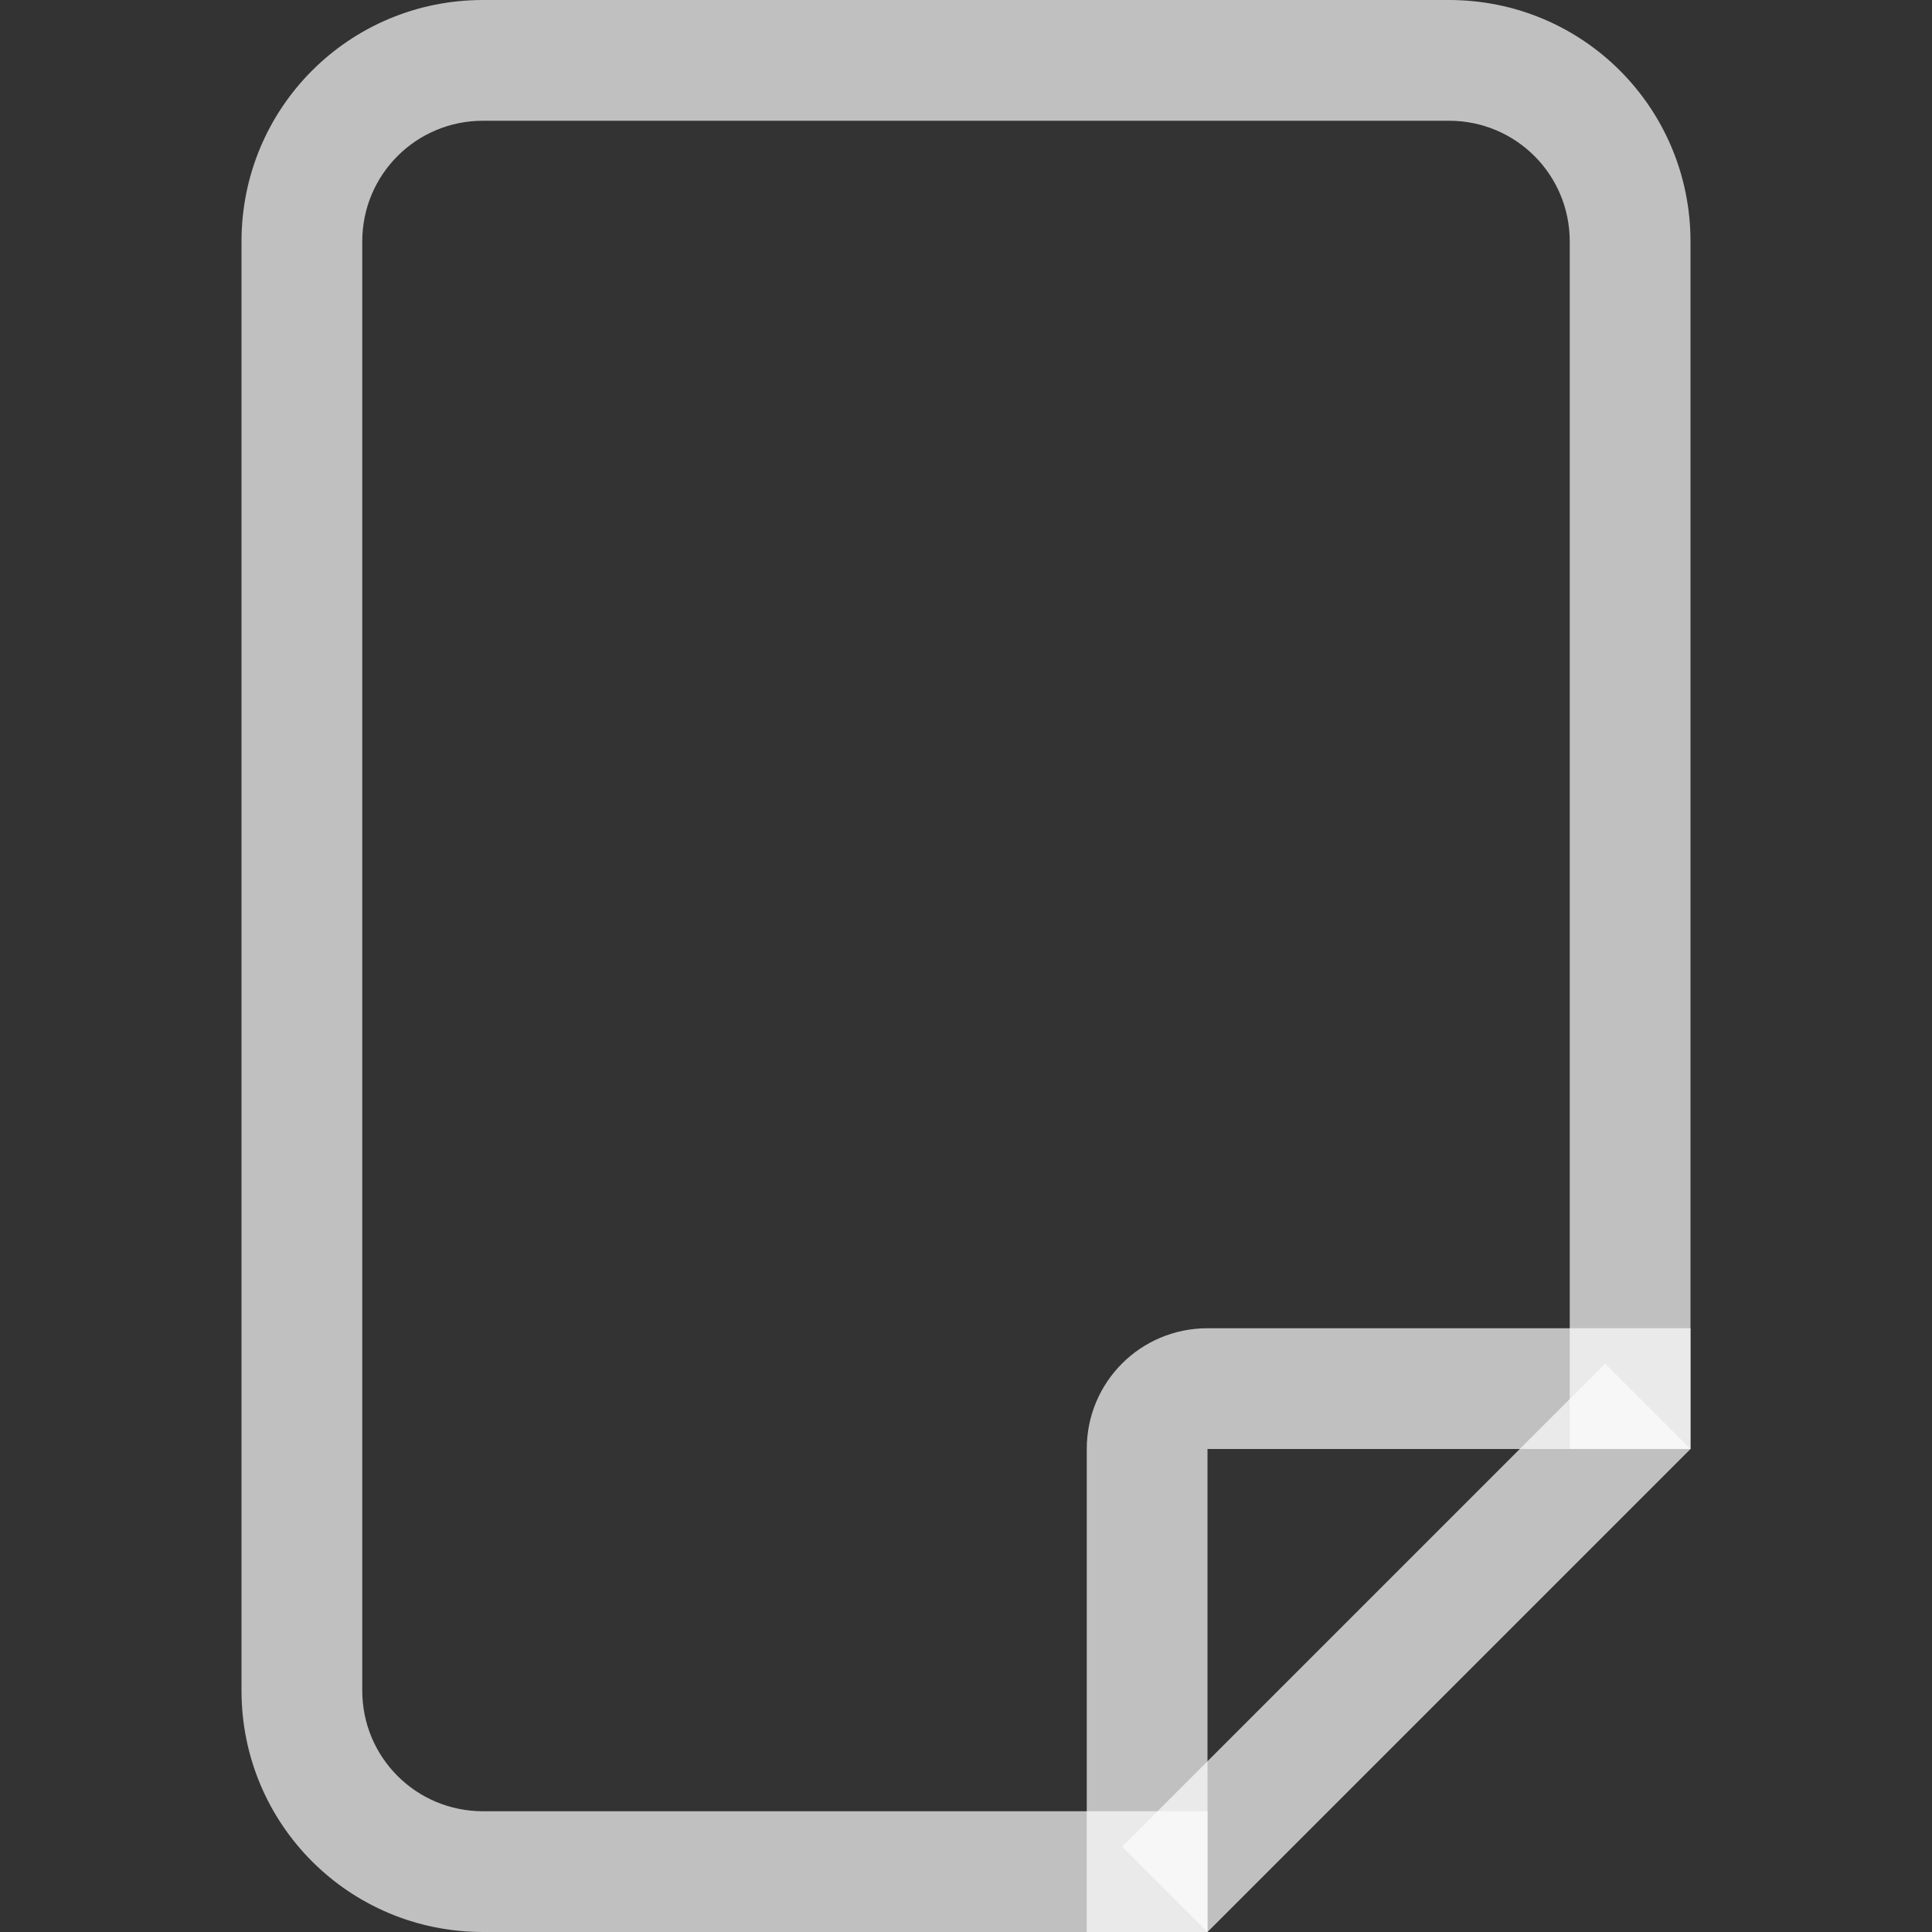 <svg xmlns="http://www.w3.org/2000/svg" width="16" height="16">
    <rect width="100%" height="100%" fill="#333333" stroke="none"/>
    <path d="M2 2C.892 2 0 2.892 0 4v8c0 1.108.892 2 2 2h10v-1H2c-.554 0-1-.446-1-1V4c0-.554.446-1 1-1h12c.554 0 1 .446 1 1v6h1V4c0-1.108-.892-2-2-2Z" style="fill:#fdfdfd;fill-opacity:.7;stroke-linecap:round;stroke-linejoin:round;stop-color:#000" transform="matrix(0 1 1 0 0 0)"/>
    <path d="M12 9c-.554 0-1 .446-1 1v4h1v-4h4V9Z" style="fill:#fdfdfd;fill-opacity:.7;stroke-linecap:round;stroke-linejoin:round;stop-color:#000" transform="matrix(0 1 1 0 0 0)"/>
    <path d="m15.293 9.293-4 4L12 14l4-4Z" style="color:#000;fill:#fdfdfd;fill-opacity:.7;-inkscape-stroke:none" transform="matrix(0 1 1 0 0 0)"/>
</svg>
